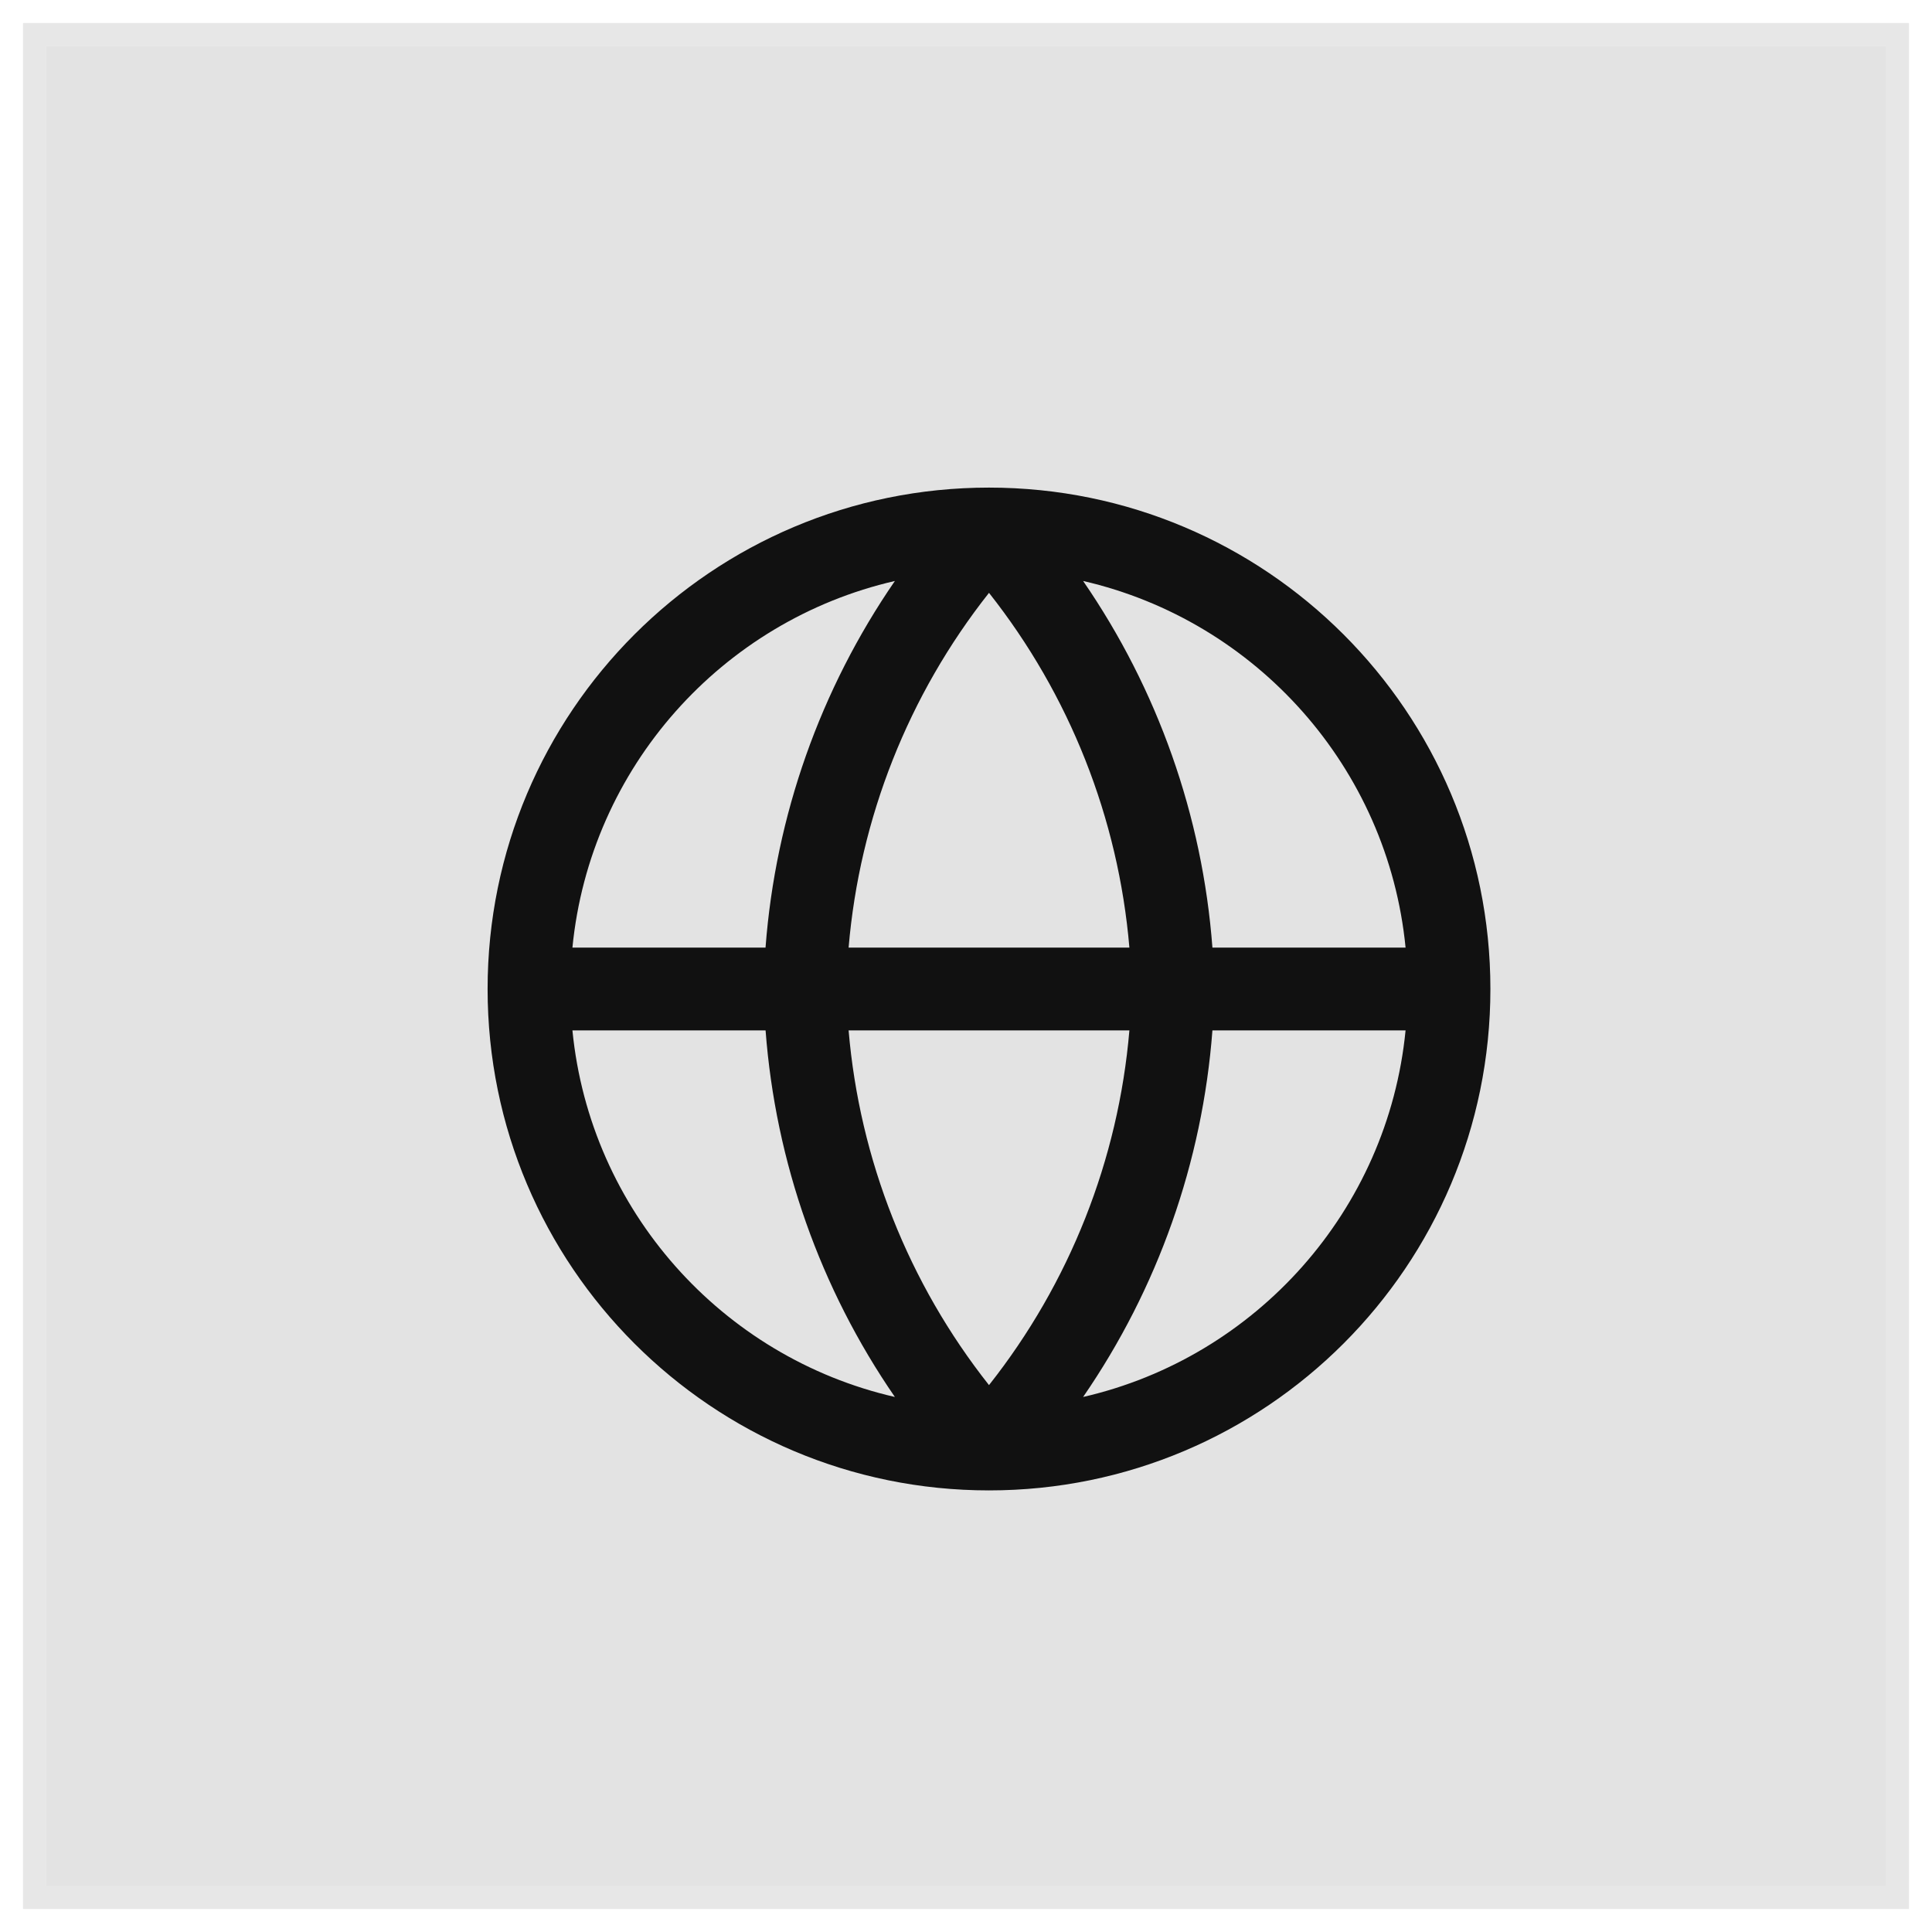 <svg width="42" height="42" viewBox="0 0 42 42" fill="none" xmlns="http://www.w3.org/2000/svg">
<rect x="1" y="1" width="40" height="40" fill="#111111" fill-opacity="0.12"/>
<path fill-rule="evenodd" clip-rule="evenodd" d="M19.454 12.63C15.697 13.494 12.828 16.682 12.444 20.6H16.642C16.859 17.734 17.833 14.985 19.454 12.63ZM23.546 12.63C25.167 14.985 26.141 17.734 26.357 20.6H30.556C30.172 16.682 27.303 13.494 23.546 12.63ZM24.552 20.6C24.313 17.785 23.251 15.103 21.5 12.888C19.749 15.103 18.687 17.785 18.448 20.6H24.552ZM18.448 22.4H24.552C24.313 25.214 23.251 27.896 21.5 30.111C19.749 27.896 18.687 25.214 18.448 22.4ZM16.643 22.4H12.444C12.829 26.317 15.697 29.506 19.454 30.369C17.833 28.015 16.859 25.266 16.643 22.4ZM23.546 30.369C25.167 28.015 26.141 25.266 26.357 22.4H30.556C30.171 26.317 27.303 29.506 23.546 30.369ZM21.5 32.4C15.48 32.4 10.6 27.52 10.6 21.5C10.6 15.48 15.48 10.6 21.5 10.6C27.52 10.6 32.4 15.48 32.4 21.5V21.5C32.4 27.52 27.52 32.4 21.5 32.4Z" fill="#111111"/>
<rect x="0.75" y="0.75" width="40.5" height="40.5" stroke="#9B9B9B" stroke-opacity="0.24" stroke-width="0.5"/>
</svg>
